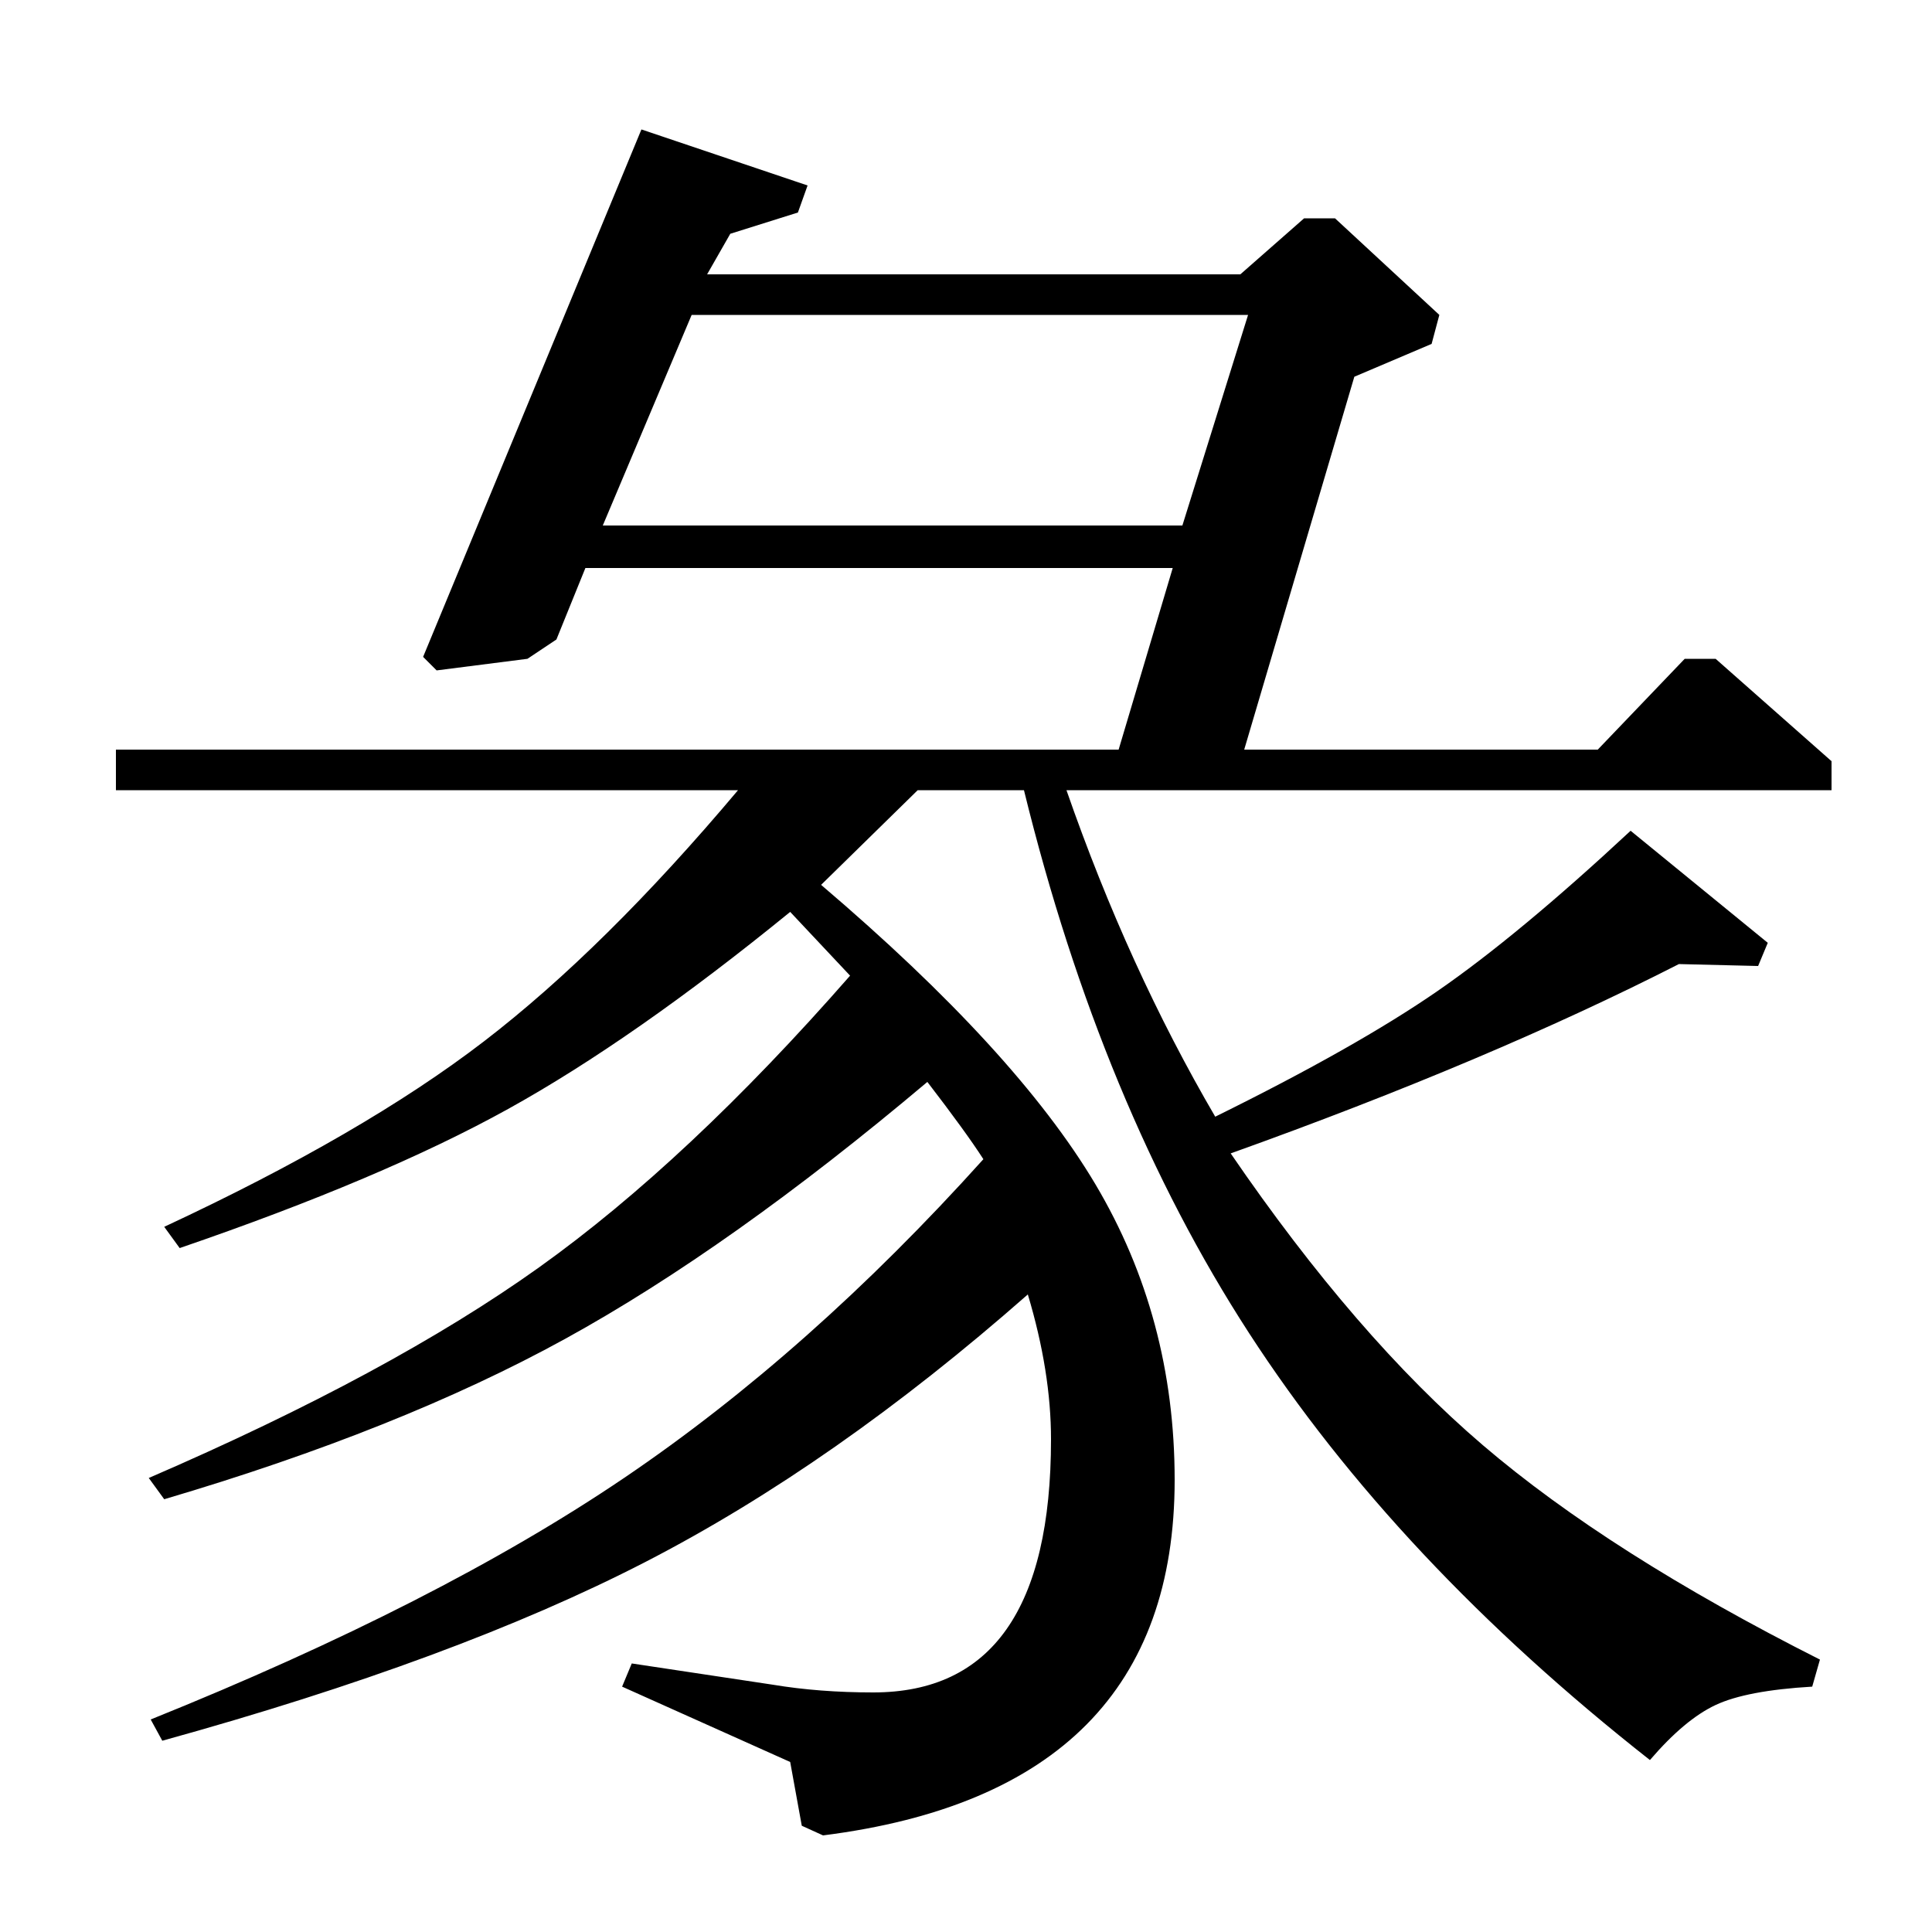 <?xml version="1.0" standalone="no"?>
<!DOCTYPE svg PUBLIC "-//W3C//DTD SVG 1.1//EN" "http://www.w3.org/Graphics/SVG/1.1/DTD/svg11.dtd" >
<svg xmlns="http://www.w3.org/2000/svg" xmlns:xlink="http://www.w3.org/1999/xlink" version="1.1" viewBox="0 -140 1000 1000">
  <g transform="matrix(1 0 0 -1 0 860)">
   <path fill="currentColor"
d="M60 591v21h519l28 94h-304l-15 -37l-15 -10l-47 -6l-7 7l113 273l86 -29l-5 -14l-35 -11l-12 -21h276l33 29h16l54 -50l-4 -15l-40 -17l-57 -193h183l45 47h16l60 -53v-15h-396q32 -92 77 -169q73 36 115 65t100 83l71 -58l-5 -12l-41 1q-98 -50 -232 -98
q65 -95 130.5 -151t174.5 -111l-4 -14q-34 -2 -50 -9.5t-34 -28.5q-131 103 -207.5 221t-116.5 281h-55l-50 -49q101 -86 142 -155t41 -153q0 -161 -182 -184l-11 5l-6 33l-87 39l5 12l73 -11q24 -4 52 -4q92 0 92 131q0 35 -12 75q-100 -88 -198 -138.5t-250 -92.5l-6 11
q149 60 245 125t186 165q-9 14 -29 40q-102 -86 -187.5 -133t-207.5 -83l-8 11q125 54 202 109t161 151l-31 33q-81 -66 -146 -102t-170 -72l-8 11q103 48 165.5 96t131.5 130h-322zM312 728h300l34 109h-288z" />
  </g>

</svg>
